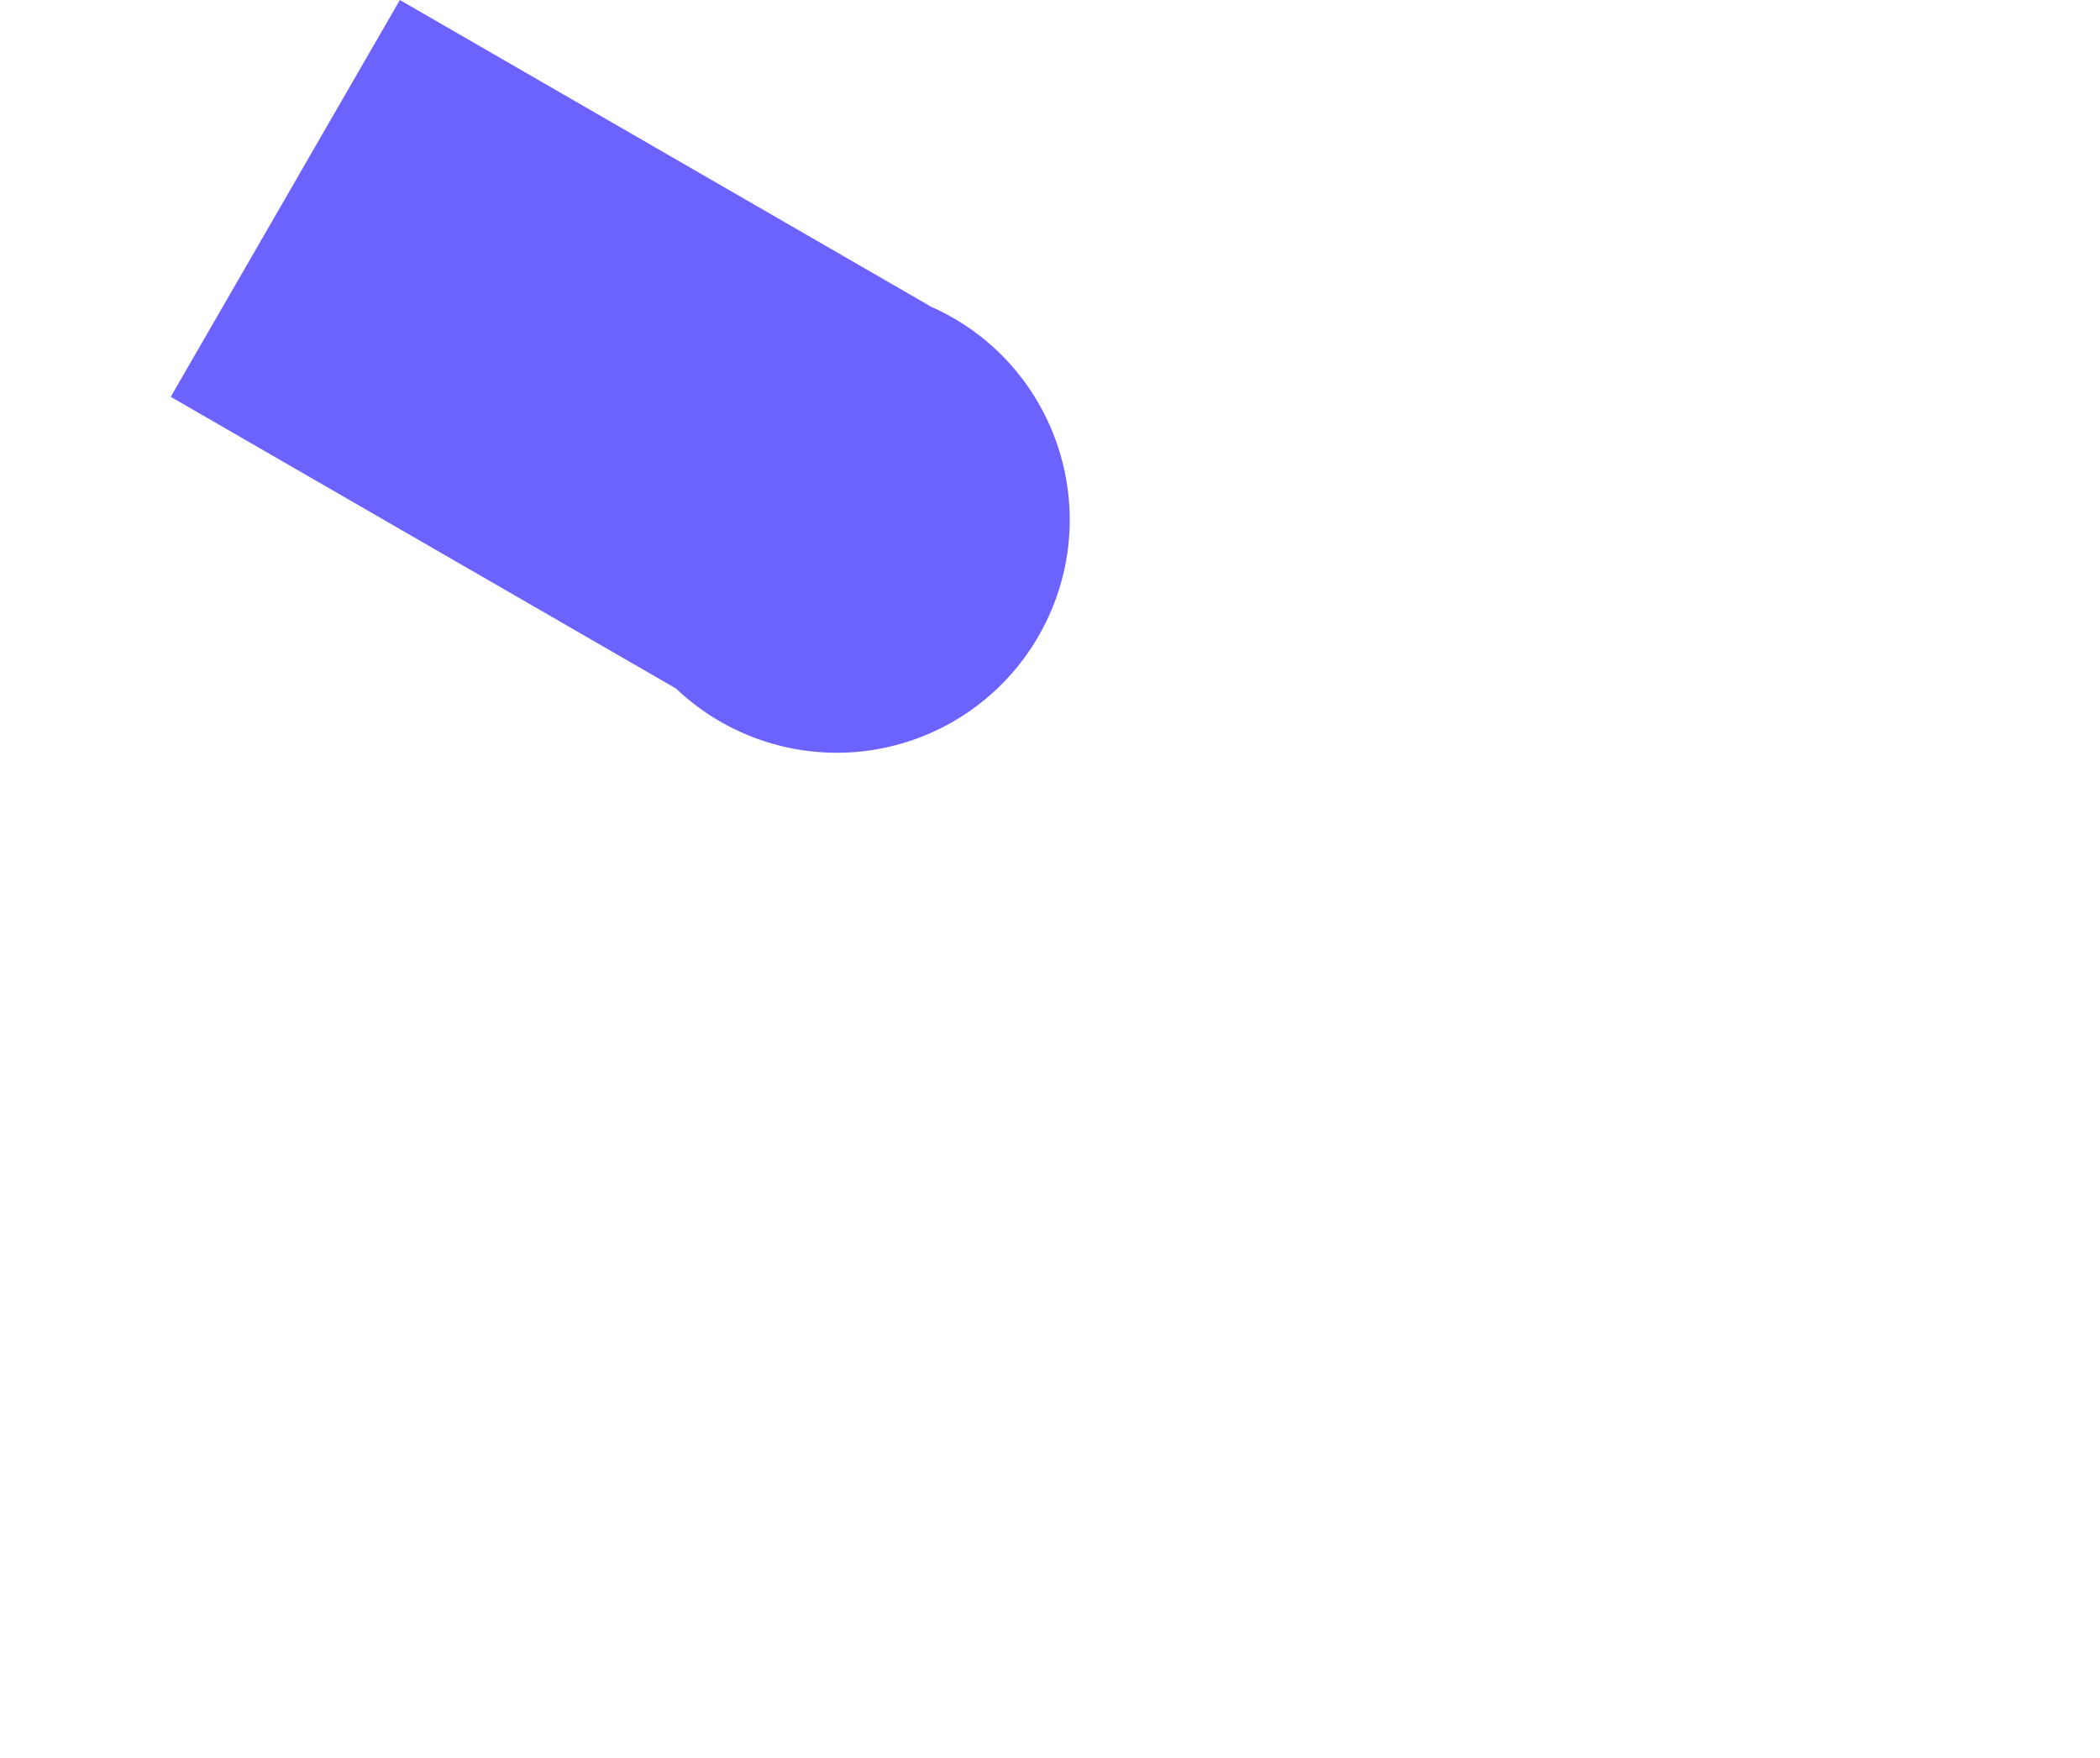 <svg xmlns="http://www.w3.org/2000/svg" width="920.197" height="770.562" viewBox="0 0 1800 1800">
  <path id="bg-left" d="M4982.849,12047.159a238.18,238.18,0,0,1-63.727-43.4L4402,11705.205,4636.521,11299l541.834,312.828-.136.235c2.083.9,4.147,1.828,6.217,2.793,119.376,55.667,171.024,197.568,115.358,316.945a238.324,238.324,0,0,1-316.945,115.357Z" transform="translate(-4402 -11299)" fill="#6c63ff"/>
</svg>

